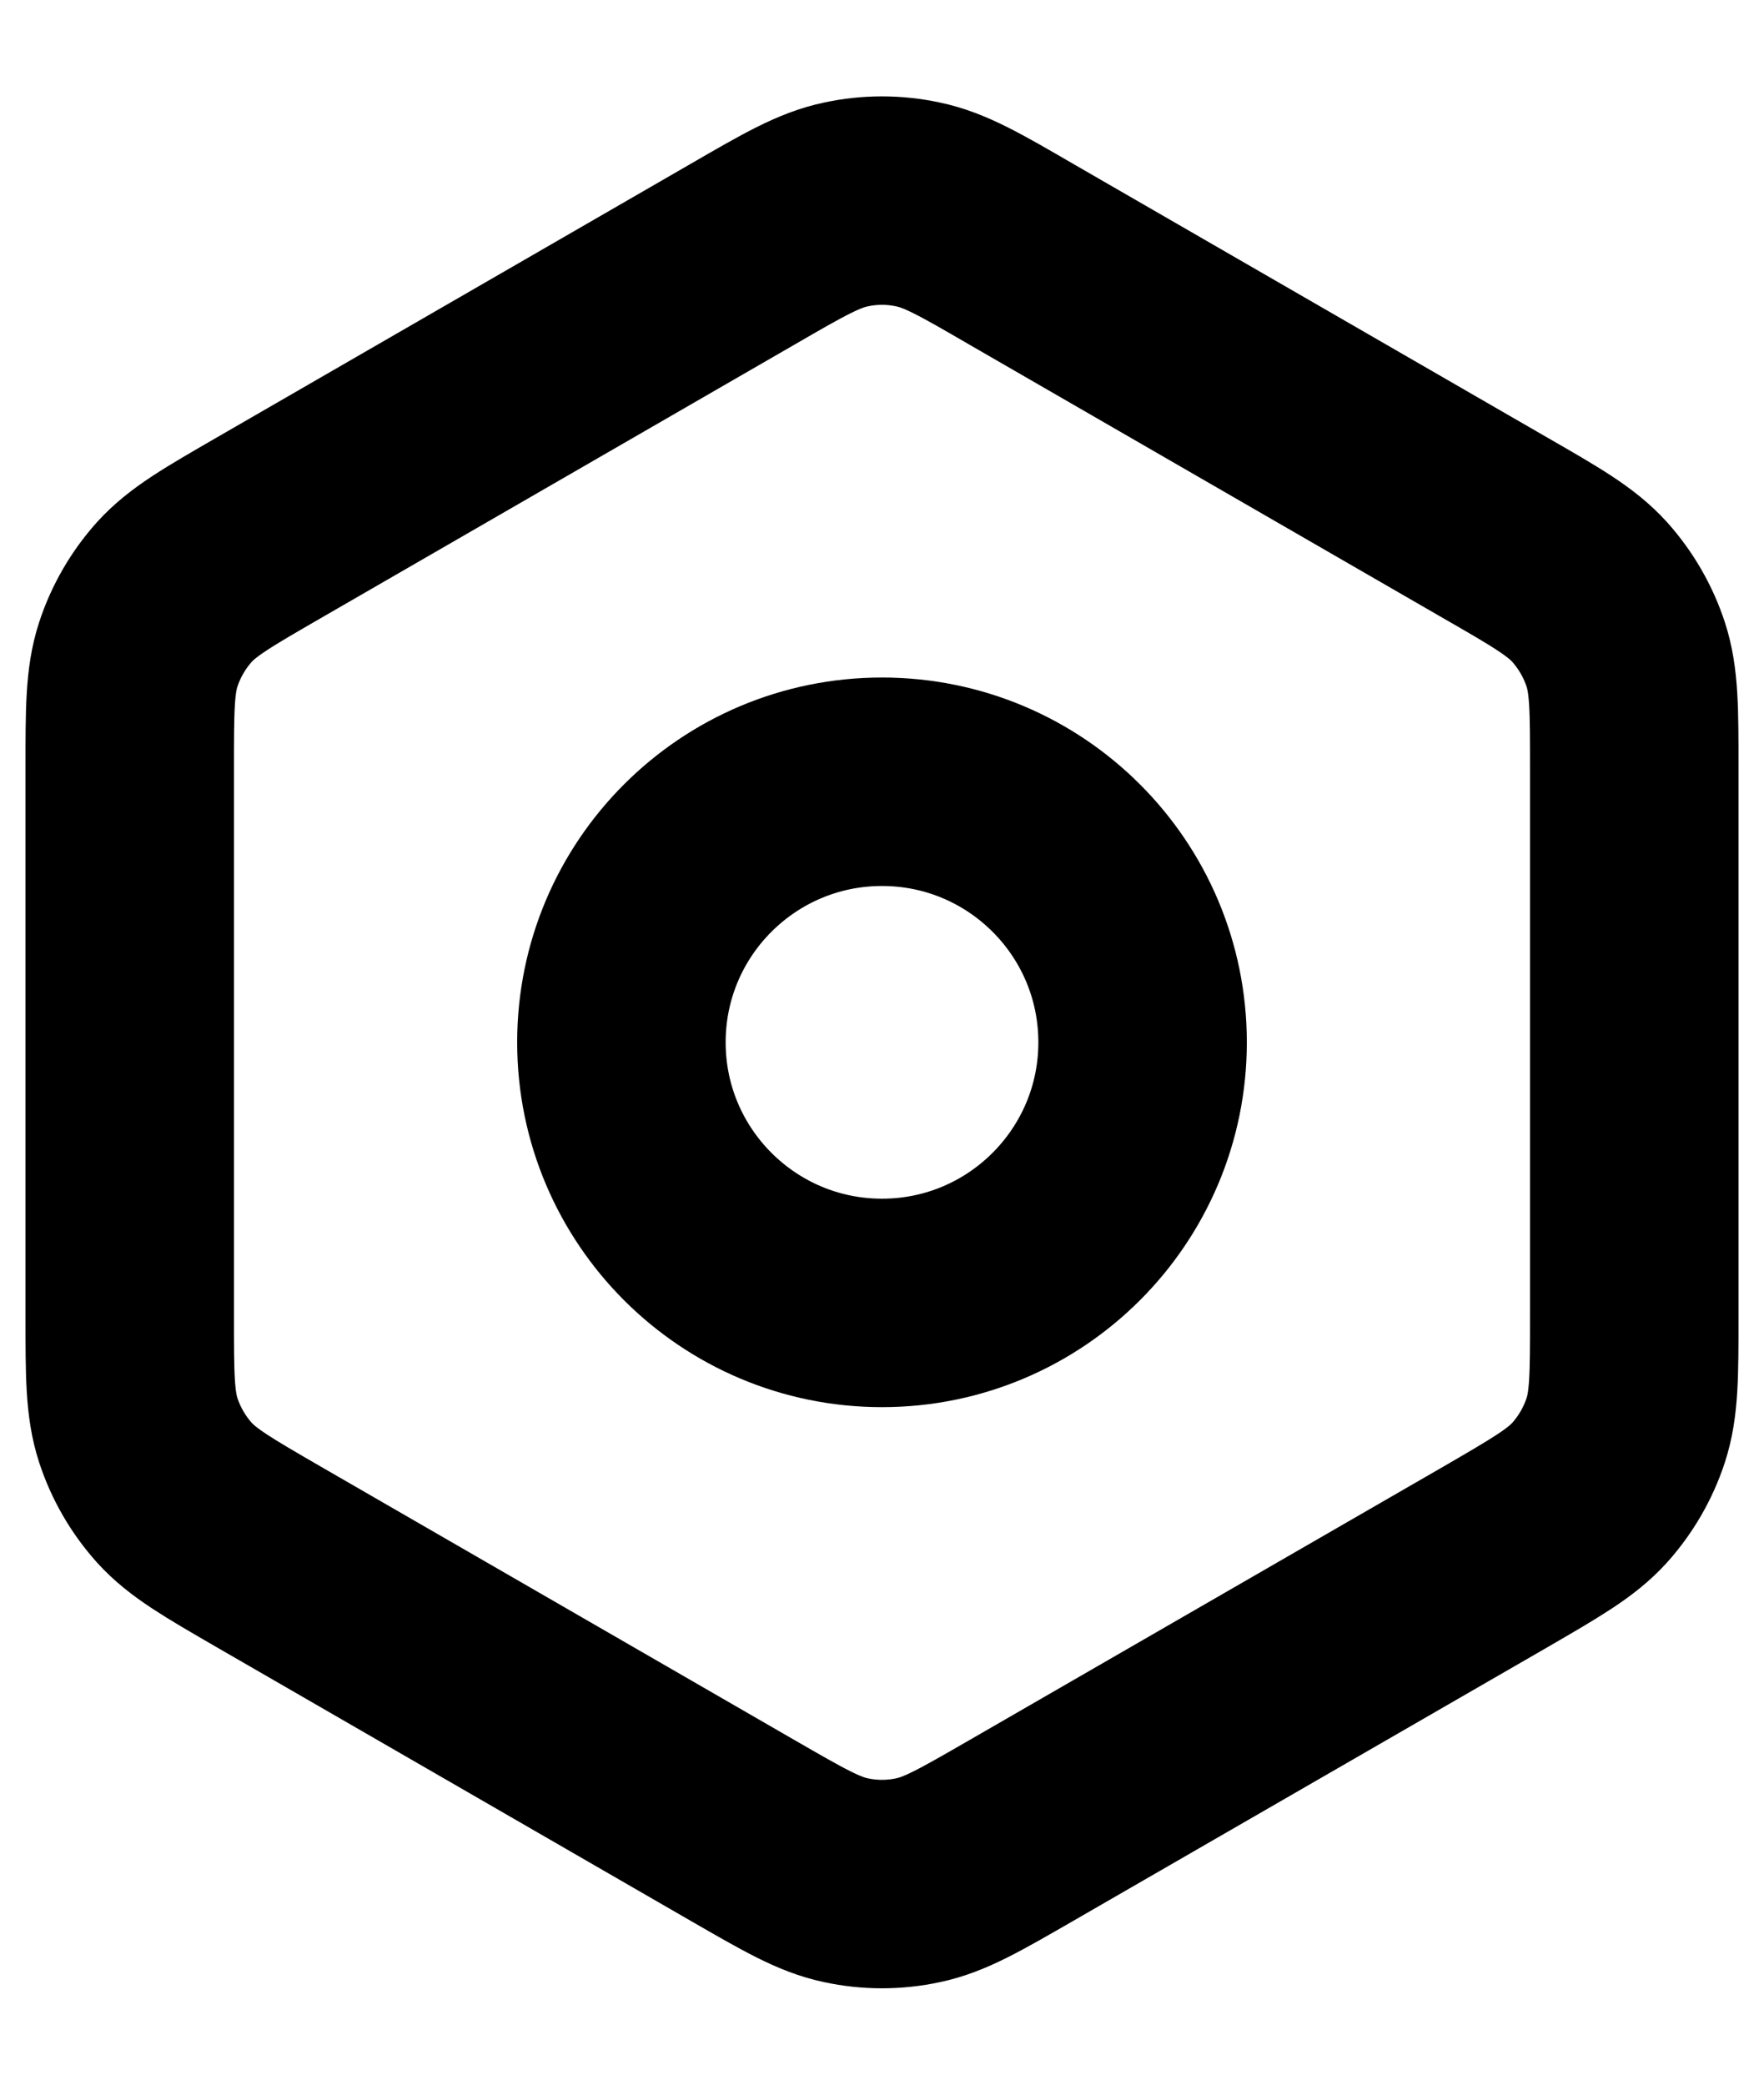 <svg width="11" height="13" viewBox="0 0 11 13" fill="none" xmlns="http://www.w3.org/2000/svg">
<path d="M6.367 11.416L9.325 9.709C9.64 9.526 9.798 9.435 9.913 9.308C10.014 9.195 10.091 9.062 10.138 8.918C10.191 8.755 10.191 8.573 10.191 8.21V4.79C10.191 4.427 10.191 4.245 10.138 4.082C10.091 3.938 10.014 3.805 9.913 3.692C9.798 3.565 9.641 3.474 9.328 3.294L6.366 1.584C6.051 1.401 5.893 1.31 5.725 1.275C5.577 1.243 5.423 1.243 5.275 1.275C5.107 1.31 4.949 1.401 4.633 1.584L1.675 3.292C1.36 3.474 1.202 3.565 1.087 3.692C0.986 3.805 0.909 3.938 0.862 4.082C0.809 4.245 0.809 4.428 0.809 4.792V8.208C0.809 8.572 0.809 8.754 0.862 8.918C0.909 9.062 0.986 9.195 1.087 9.308C1.202 9.435 1.36 9.526 1.676 9.709L4.633 11.416C4.949 11.598 5.107 11.69 5.275 11.725C5.423 11.757 5.577 11.757 5.725 11.725C5.893 11.69 6.051 11.598 6.367 11.416Z" stroke="black" stroke-width="1.3" stroke-linecap="round" stroke-linejoin="round"/>
<path d="M3.875 6.5C3.875 7.397 4.603 8.125 5.5 8.125C6.397 8.125 7.125 7.397 7.125 6.5C7.125 5.602 6.397 4.875 5.5 4.875C4.603 4.875 3.875 5.602 3.875 6.5Z" stroke="black" stroke-width="1.3" stroke-linecap="round" stroke-linejoin="round"/>
</svg>
